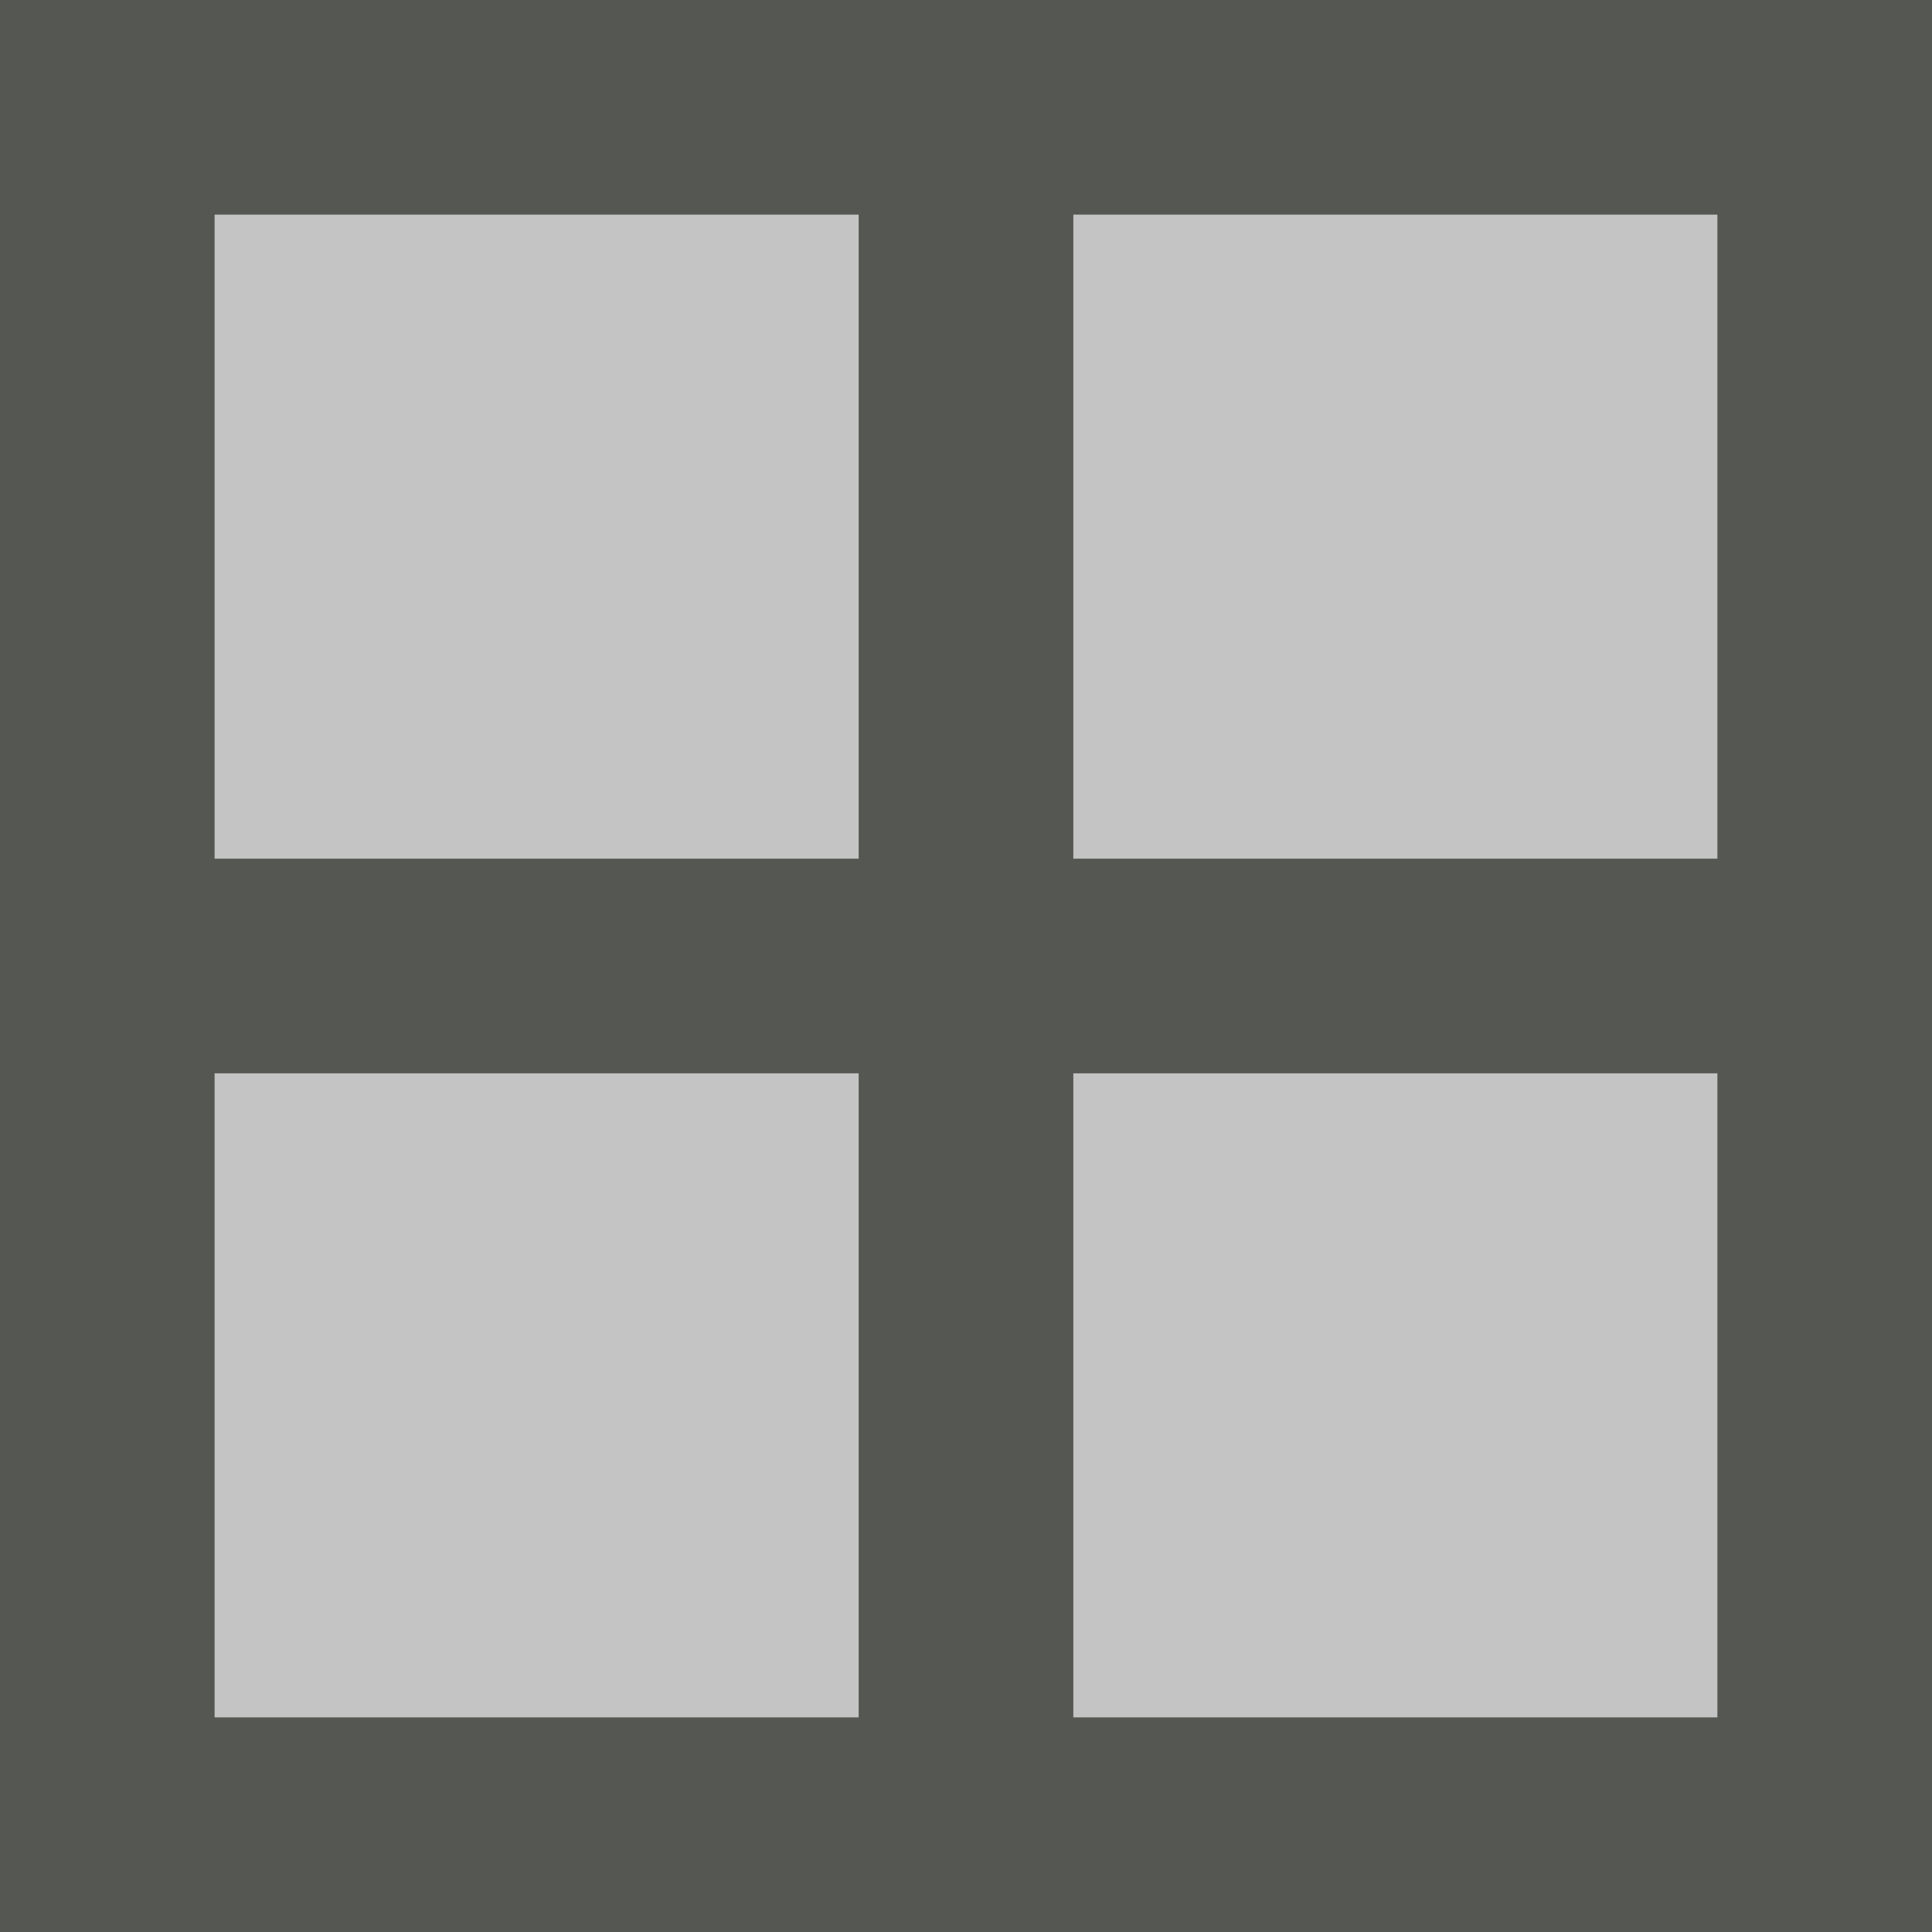 <svg viewBox="0 0 18 18" xmlns="http://www.w3.org/2000/svg"><g fill="#555753"><path d="m2 2v14h14v-14z" opacity=".35"/><path d="m0 0v18h18v-18zm2 2h6v6h-6zm8 0h6v6h-6zm-8 8h6v6h-6zm8 0h6v6h-6z"/></g></svg>